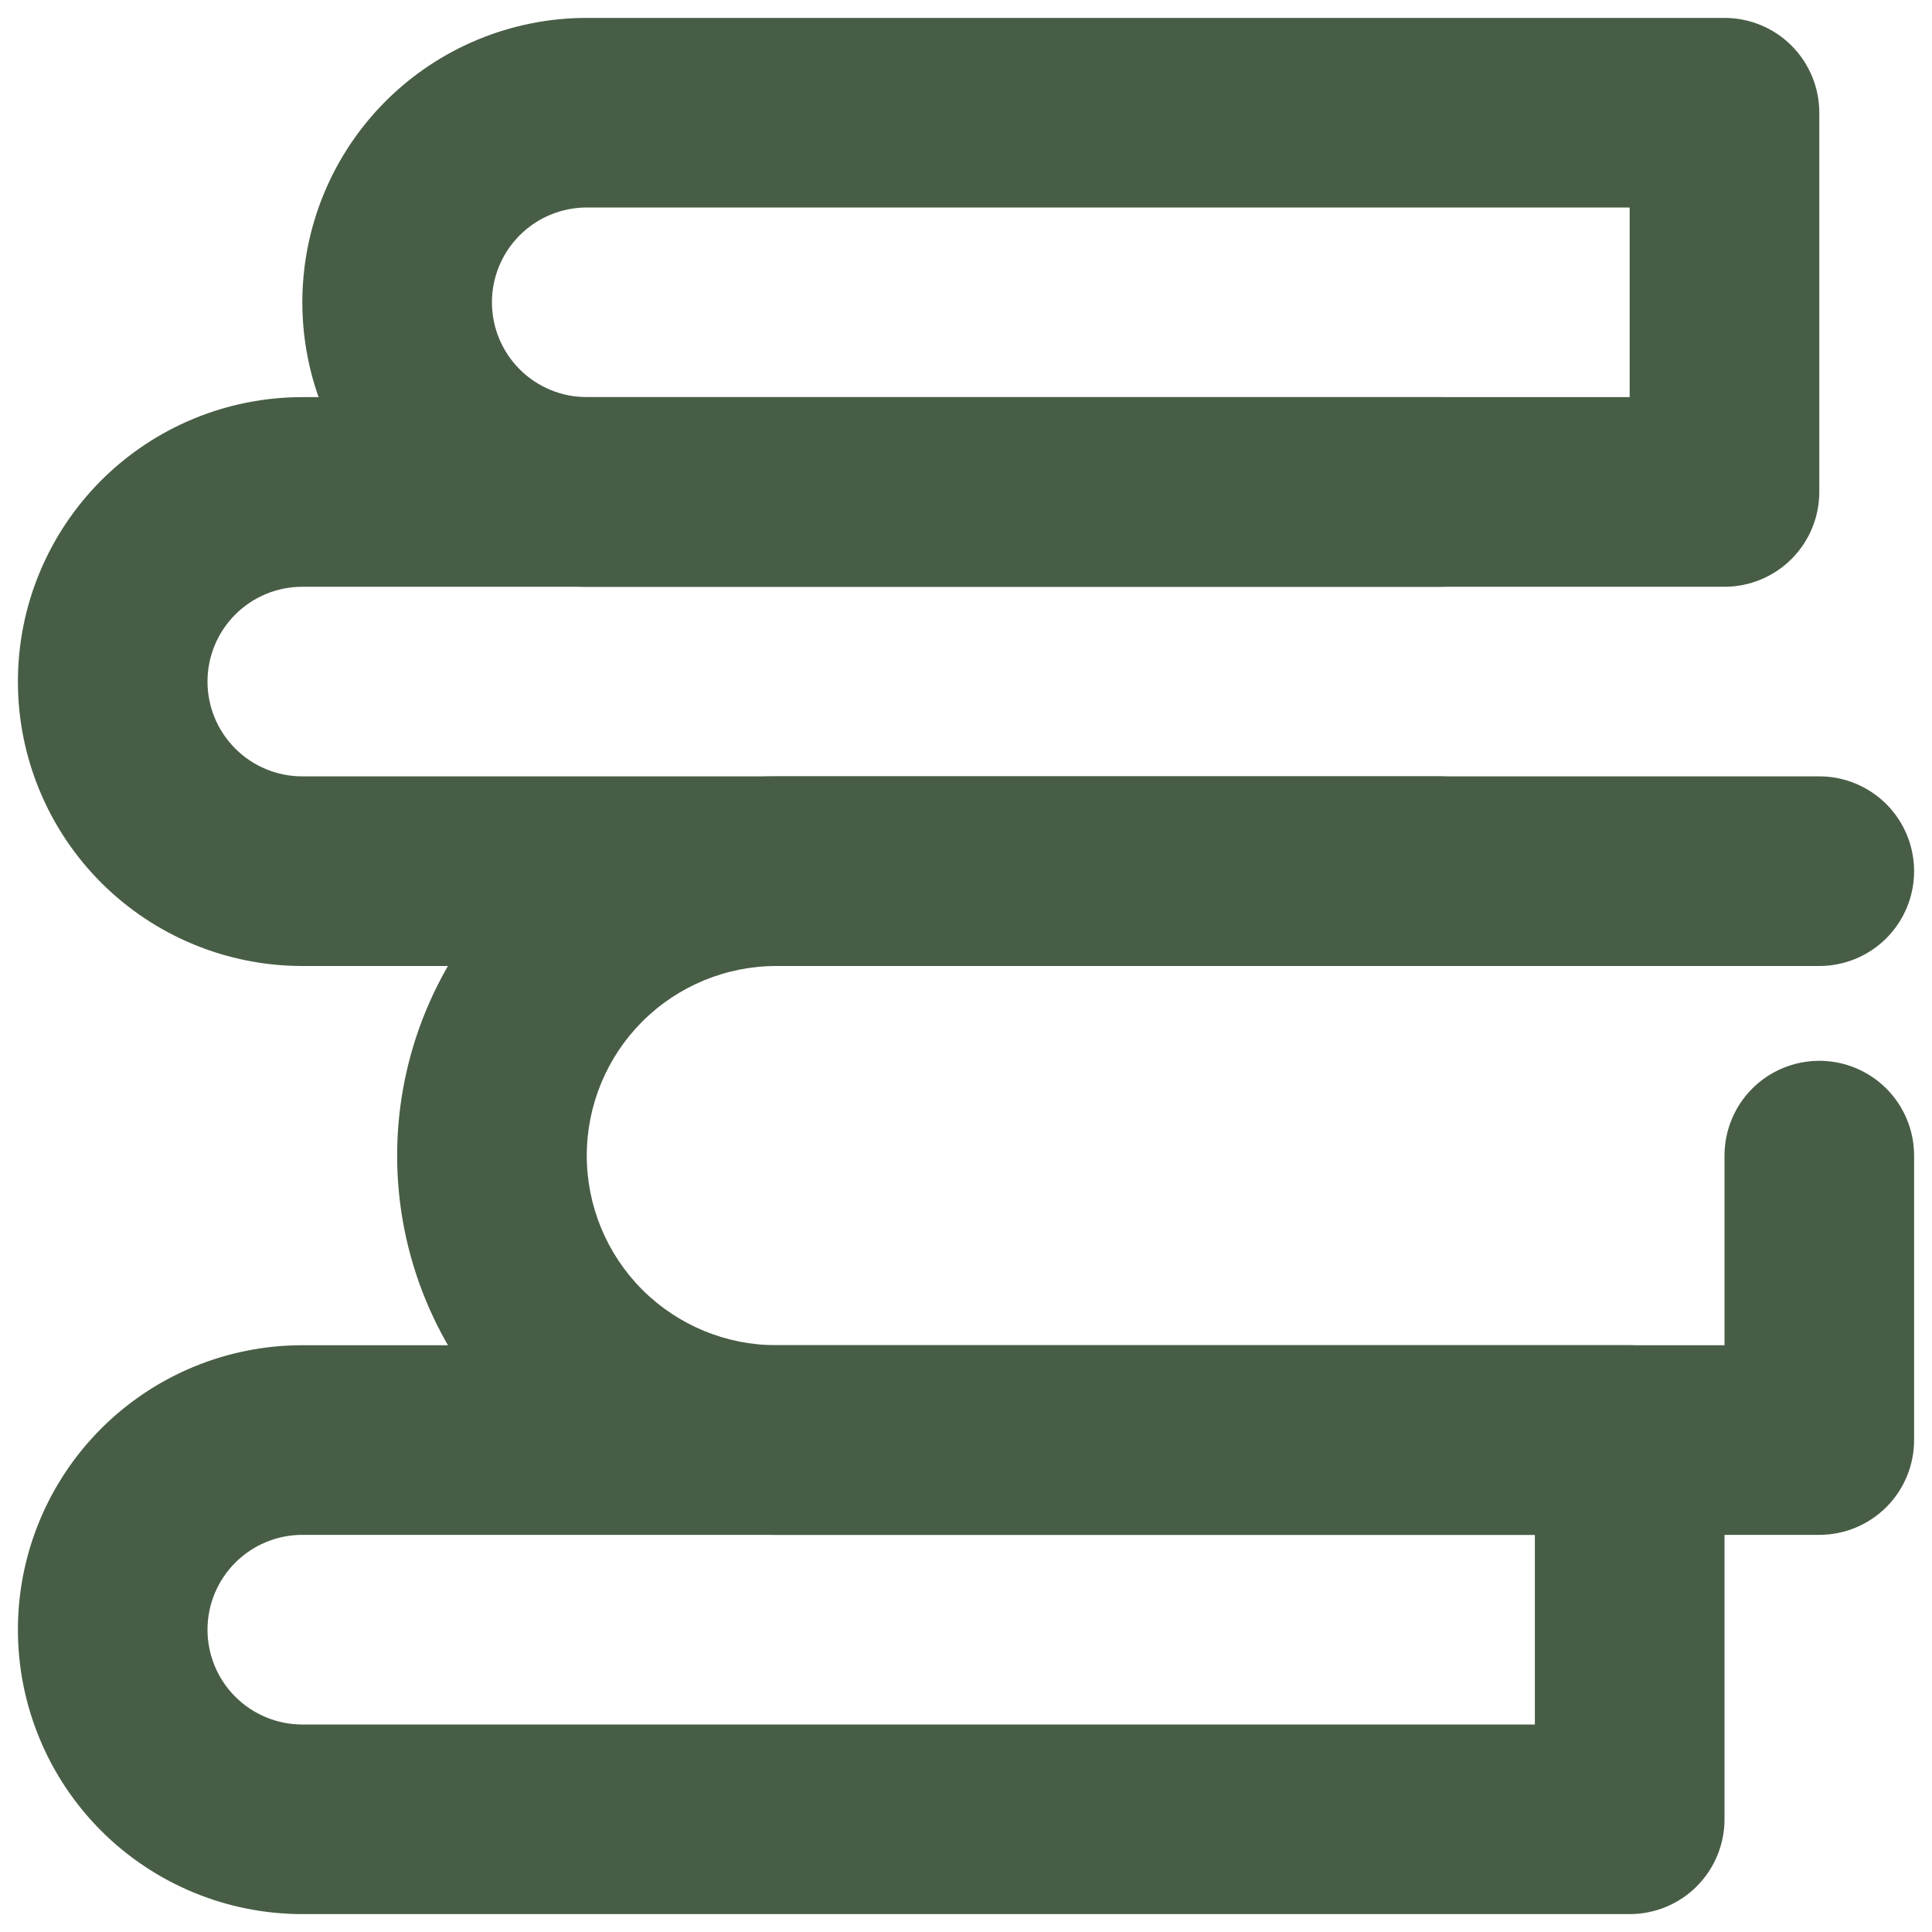 <svg width="45" height="45" viewBox="0 0 45 45" fill="none" xmlns="http://www.w3.org/2000/svg">
<path d="M40.167 13.667H13.667C11.91 13.667 10.225 12.969 8.982 11.726C7.74 10.484 7.042 8.799 7.042 7.042C7.042 5.285 7.74 3.599 8.982 2.357C10.225 1.115 11.91 0.417 13.667 0.417H40.167C40.752 0.417 41.314 0.649 41.728 1.063C42.142 1.478 42.375 2.039 42.375 2.625V11.458C42.375 12.044 42.142 12.606 41.728 13.02C41.314 13.434 40.752 13.667 40.167 13.667ZM13.667 4.833C13.081 4.833 12.519 5.066 12.105 5.48C11.691 5.894 11.458 6.456 11.458 7.042C11.458 7.627 11.691 8.189 12.105 8.603C12.519 9.017 13.081 9.25 13.667 9.25H37.958V4.833H13.667Z" fill="#485D45"/>
<path d="M37.958 44.583H7.042C5.285 44.583 3.6 43.885 2.357 42.643C1.115 41.401 0.417 39.715 0.417 37.958C0.417 36.201 1.115 34.516 2.357 33.274C3.6 32.031 5.285 31.333 7.042 31.333H37.958C38.544 31.333 39.106 31.566 39.52 31.98C39.934 32.394 40.167 32.956 40.167 33.542V42.375C40.167 42.961 39.934 43.522 39.52 43.937C39.106 44.351 38.544 44.583 37.958 44.583ZM7.042 35.75C6.456 35.75 5.894 35.983 5.48 36.397C5.066 36.811 4.833 37.373 4.833 37.958C4.833 38.544 5.066 39.106 5.48 39.52C5.894 39.934 6.456 40.167 7.042 40.167H35.75V35.75H7.042Z" fill="#485D45"/>
<path d="M33.542 22.5H7.042C5.285 22.5 3.6 21.802 2.357 20.56C1.115 19.317 0.417 17.632 0.417 15.875C0.417 14.118 1.115 12.433 2.357 11.19C3.6 9.948 5.285 9.25 7.042 9.25H33.542C34.127 9.25 34.689 9.483 35.103 9.897C35.517 10.311 35.75 10.873 35.75 11.458C35.75 12.044 35.517 12.606 35.103 13.02C34.689 13.434 34.127 13.667 33.542 13.667H7.042C6.456 13.667 5.894 13.899 5.48 14.313C5.066 14.728 4.833 15.289 4.833 15.875C4.833 16.461 5.066 17.022 5.48 17.436C5.894 17.851 6.456 18.083 7.042 18.083H33.542C34.127 18.083 34.689 18.316 35.103 18.73C35.517 19.144 35.75 19.706 35.75 20.292C35.75 20.877 35.517 21.439 35.103 21.853C34.689 22.267 34.127 22.5 33.542 22.5Z" fill="#485D45"/>
<path d="M42.375 35.75H18.083C15.741 35.75 13.494 34.819 11.837 33.163C10.181 31.506 9.25 29.259 9.25 26.917C9.25 24.574 10.181 22.327 11.837 20.671C13.494 19.014 15.741 18.083 18.083 18.083H42.375C42.961 18.083 43.522 18.316 43.937 18.73C44.351 19.144 44.583 19.706 44.583 20.292C44.583 20.877 44.351 21.439 43.937 21.853C43.522 22.267 42.961 22.5 42.375 22.5H18.083C16.912 22.5 15.789 22.965 14.96 23.794C14.132 24.622 13.667 25.745 13.667 26.917C13.667 28.088 14.132 29.211 14.96 30.04C15.789 30.868 16.912 31.333 18.083 31.333H40.167V26.917C40.167 26.331 40.399 25.769 40.813 25.355C41.228 24.941 41.789 24.708 42.375 24.708C42.961 24.708 43.522 24.941 43.937 25.355C44.351 25.769 44.583 26.331 44.583 26.917V33.542C44.583 34.127 44.351 34.689 43.937 35.103C43.522 35.517 42.961 35.75 42.375 35.75Z" fill="#485D45"/>
</svg>
